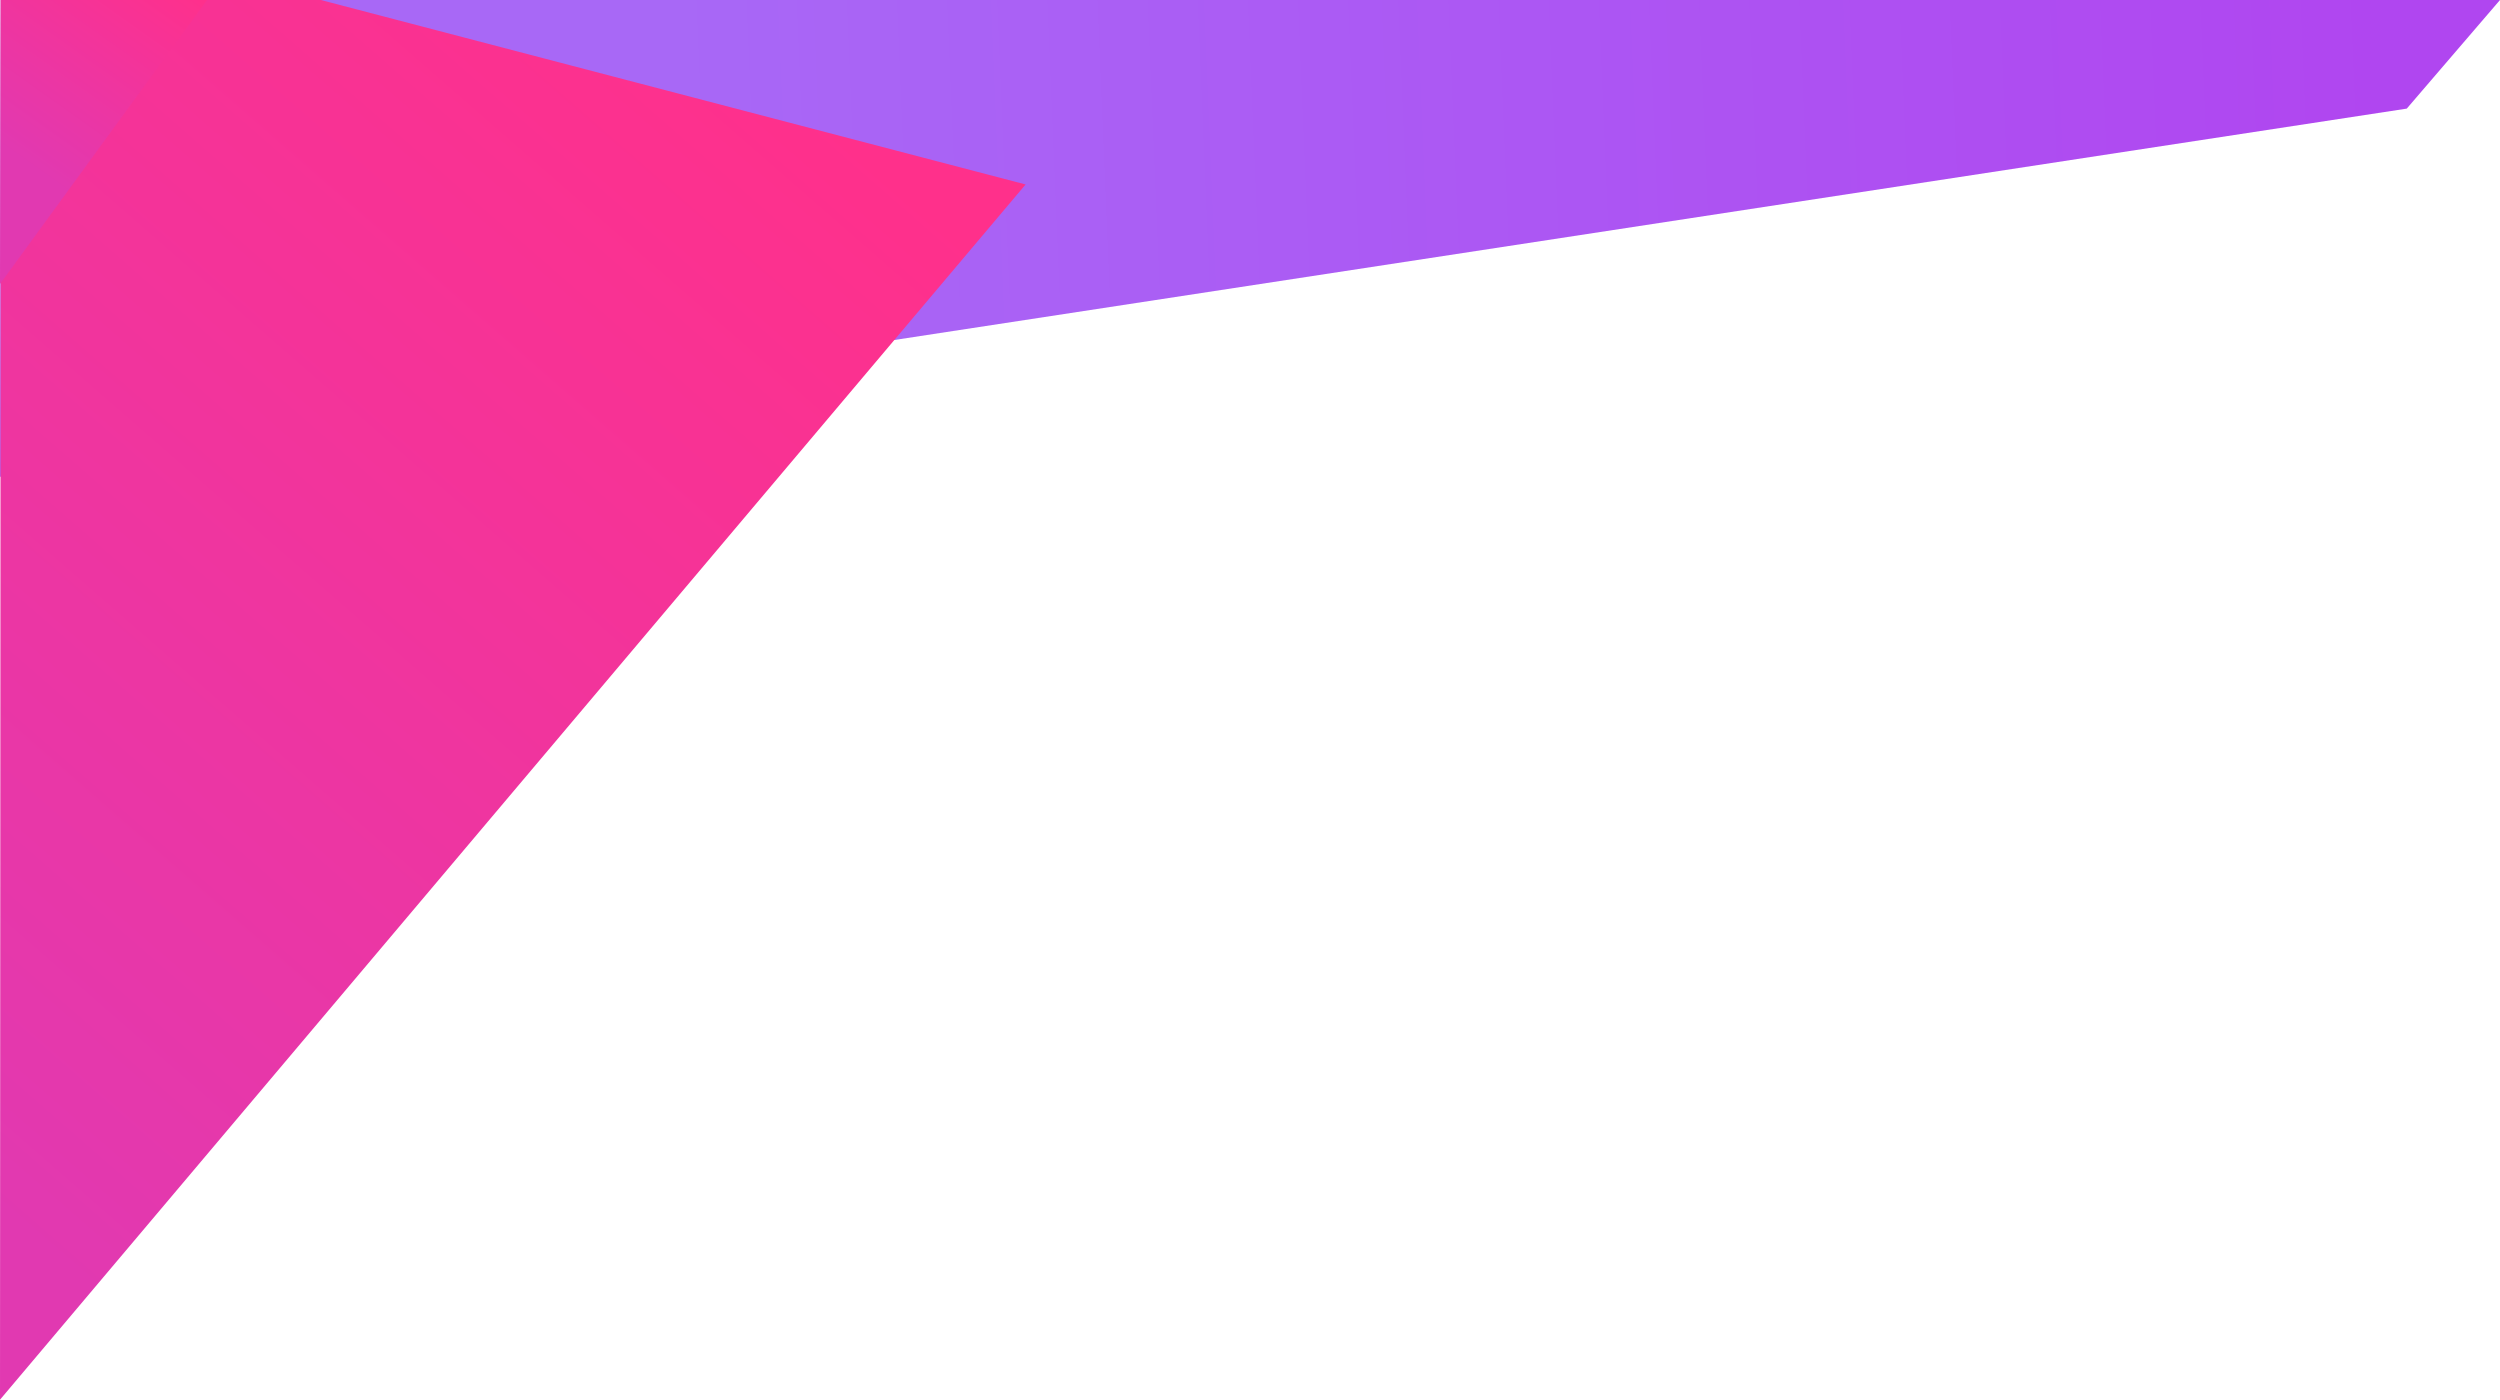 <svg id="Layer_1" data-name="Layer 1" xmlns="http://www.w3.org/2000/svg" xmlns:xlink="http://www.w3.org/1999/xlink" viewBox="0 0 395.5 221.432"><defs><style>.cls-1{fill:url(#linear-gradient);}.cls-2{fill:url(#linear-gradient-2);}.cls-3{fill:url(#linear-gradient-3);}</style><linearGradient id="linear-gradient" x1="378.93" y1="21.891" x2="107.597" y2="33.225" gradientUnits="userSpaceOnUse"><stop offset="0.008" stop-color="#b046f0"/><stop offset="1" stop-color="#a868f6"/></linearGradient><linearGradient id="linear-gradient-2" x1="-42.035" y1="159.019" x2="102.632" y2="-6.981" gradientUnits="userSpaceOnUse"><stop offset="0.008" stop-color="#e139b1"/><stop offset="1" stop-color="#ff308b"/></linearGradient><linearGradient id="linear-gradient-3" x1="-8.123" y1="34.543" x2="22.21" y2="-8.124" gradientUnits="userSpaceOnUse"><stop offset="0.27" stop-color="#e139b1"/><stop offset="1" stop-color="#ff308b"/></linearGradient></defs><title>presentation_bgr_beams</title><polygon class="cls-1" points="395.5 0 380.75 17.182 0 75.432 0.12 0 395.5 0"/><polygon class="cls-2" points="0 221.432 162.25 29.182 50.75 0 0.12 0 0 221.432"/><polygon class="cls-3" points="0 44.932 32.75 0 0.12 0 0 44.932"/></svg>